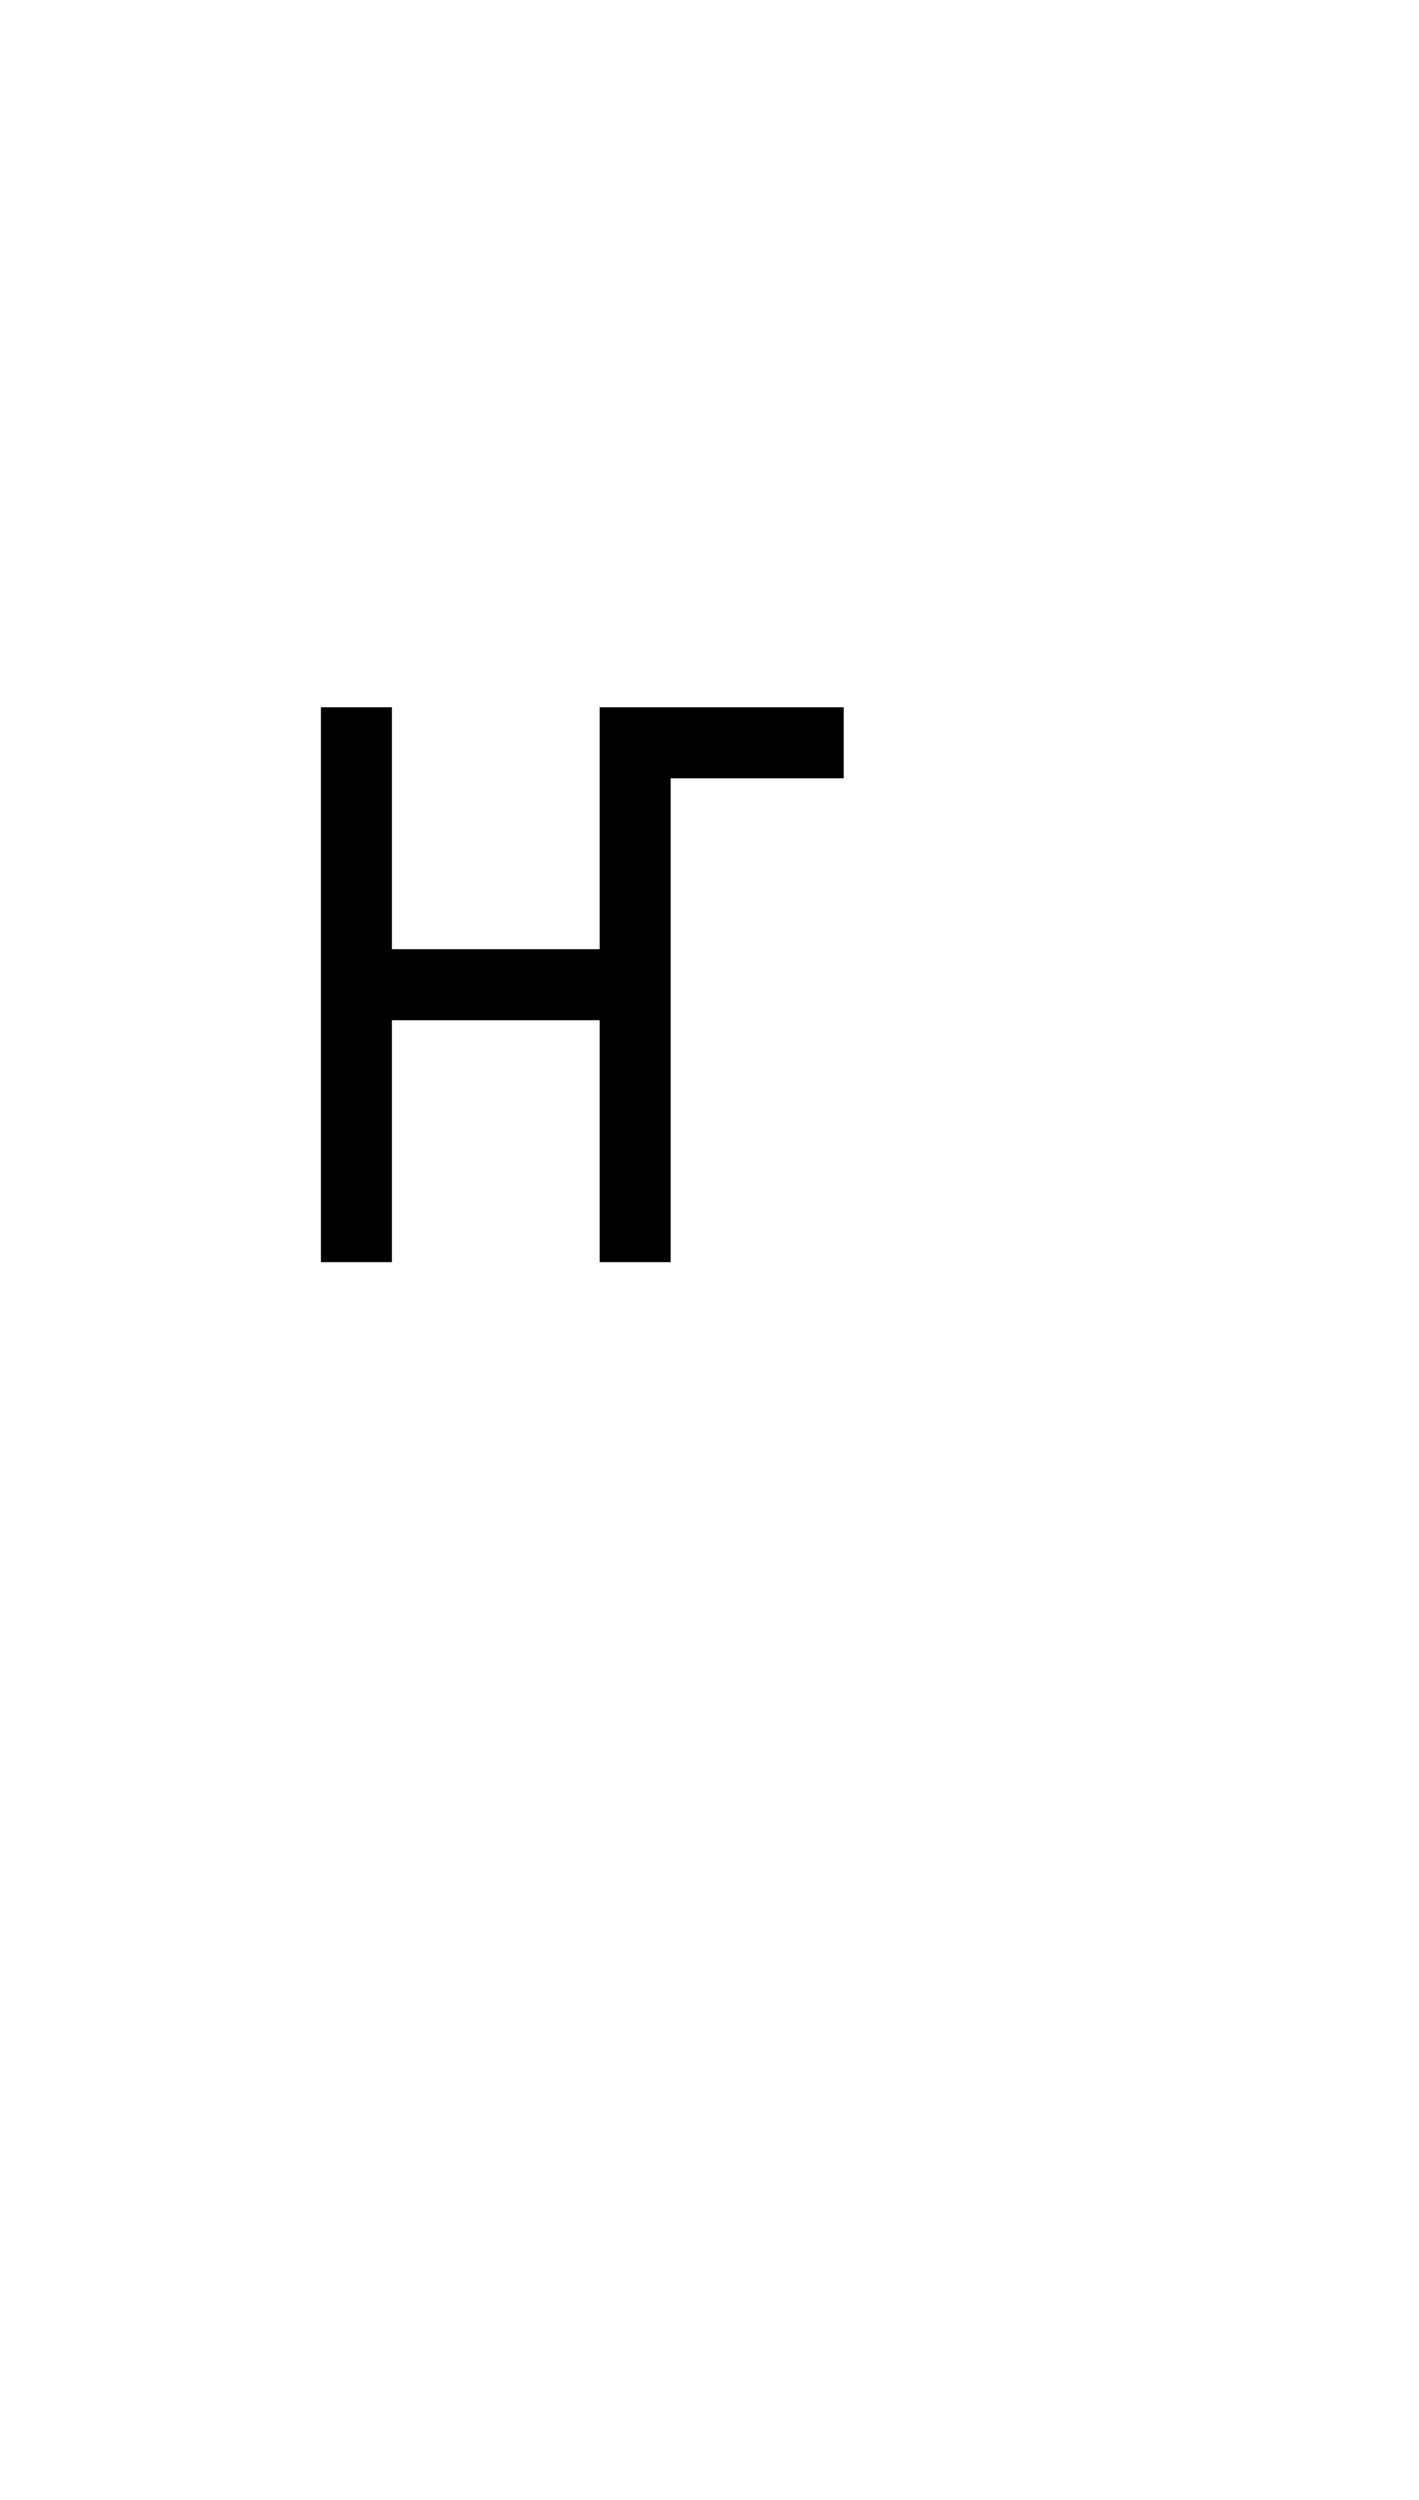 <?xml version="1.0" standalone="no"?>
<svg
    xmlns="http://www.w3.org/2000/svg"
    viewBox="-434 -1392 1919 2751"
    width="2353"
    height="4143"
    >
    <g transform="matrix(1 0 0 -1 0 0)">
        <path style="fill: #000000" d="M377 750h330v-96h-234v-654h-96v327h-281v-327h-96v750h96v-327h281v327z" />
    </g>
</svg>
